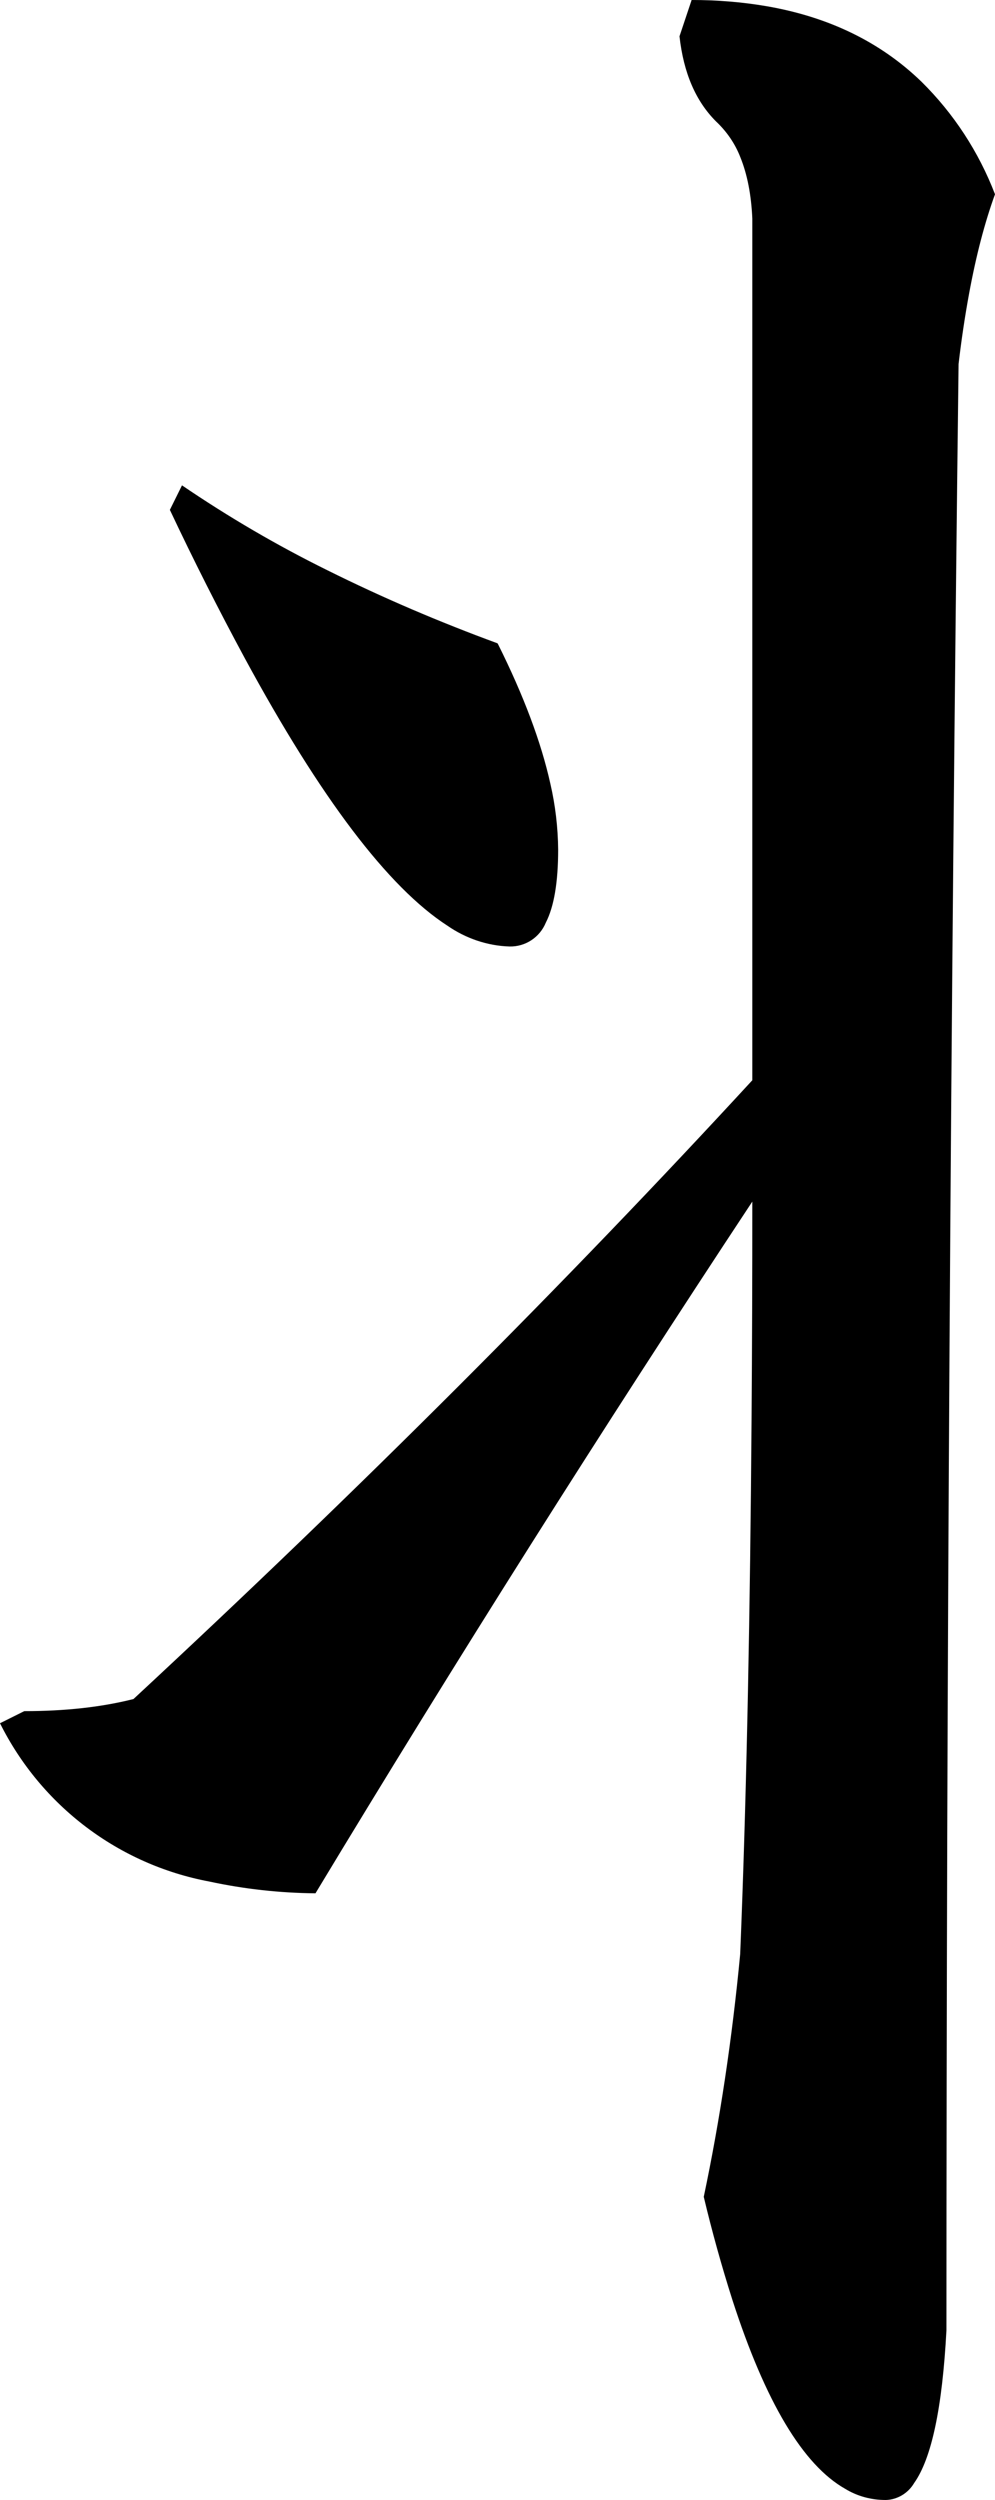 <?xml version="1.0" encoding="utf-8"?>
<svg xmlns="http://www.w3.org/2000/svg" viewBox="203.37 1393.03 30.43 76.44" width="30.43px" height="76.44px">
  <path d="M 208.936 1407.87 C 210.361 1408.84 211.849 1409.71 213.39 1410.47 C 215.079 1411.31 216.813 1412.05 218.585 1412.7 C 218.591 1412.71 218.597 1412.72 218.603 1412.73 C 219.386 1414.3 219.919 1415.72 220.201 1416.99 C 220.354 1417.65 220.434 1418.33 220.44 1419.01 C 220.44 1420 220.315 1420.75 220.063 1421.24 C 219.878 1421.69 219.44 1421.98 218.956 1421.97 C 218.271 1421.95 217.608 1421.72 217.047 1421.33 C 215.243 1420.16 213.178 1417.44 210.853 1413.15 C 210.049 1411.66 209.286 1410.15 208.565 1408.62 L 208.936 1407.87 Z M 224.522 1393.03 C 225.291 1393.03 226.059 1393.09 226.817 1393.22 C 228.725 1393.55 230.304 1394.32 231.553 1395.53 C 232.535 1396.5 233.301 1397.67 233.8 1398.97 C 233.487 1399.83 233.223 1400.84 233.009 1402 C 232.878 1402.71 232.77 1403.44 232.686 1404.16 C 232.441 1424.2 232.317 1444.24 232.315 1464.28 C 232.189 1466.65 231.86 1468.2 231.328 1468.95 C 231.146 1469.26 230.819 1469.46 230.46 1469.47 C 230.025 1469.47 229.597 1469.36 229.221 1469.13 C 227.927 1468.4 226.776 1466.47 225.768 1463.35 C 225.437 1462.31 225.145 1461.26 224.893 1460.2 C 225.389 1457.85 225.76 1455.37 226.007 1452.78 C 226.02 1452.47 226.032 1452.16 226.043 1451.86 C 226.208 1447.5 226.312 1442.36 226.355 1436.42 C 226.371 1434.2 226.379 1431.99 226.378 1429.77 C 221.781 1436.73 217.327 1443.78 213.018 1450.92 C 211.926 1450.91 210.838 1450.79 209.771 1450.56 C 206.999 1450.04 204.632 1448.25 203.37 1445.72 L 204.112 1445.35 C 205.35 1445.35 206.463 1445.23 207.452 1444.98 C 214.38 1438.55 220.688 1432.24 226.378 1426.06 L 226.378 1399.71 C 226.345 1398.98 226.223 1398.36 226.013 1397.84 C 225.85 1397.42 225.595 1397.05 225.265 1396.74 C 224.647 1396.12 224.275 1395.26 224.151 1394.14 L 224.522 1393.03 Z" id="path-76" vector-effect="non-scaling-stroke" transform="matrix(1, 0, 0, 1, 0, 2.2737367544323206e-13)"/>
</svg>